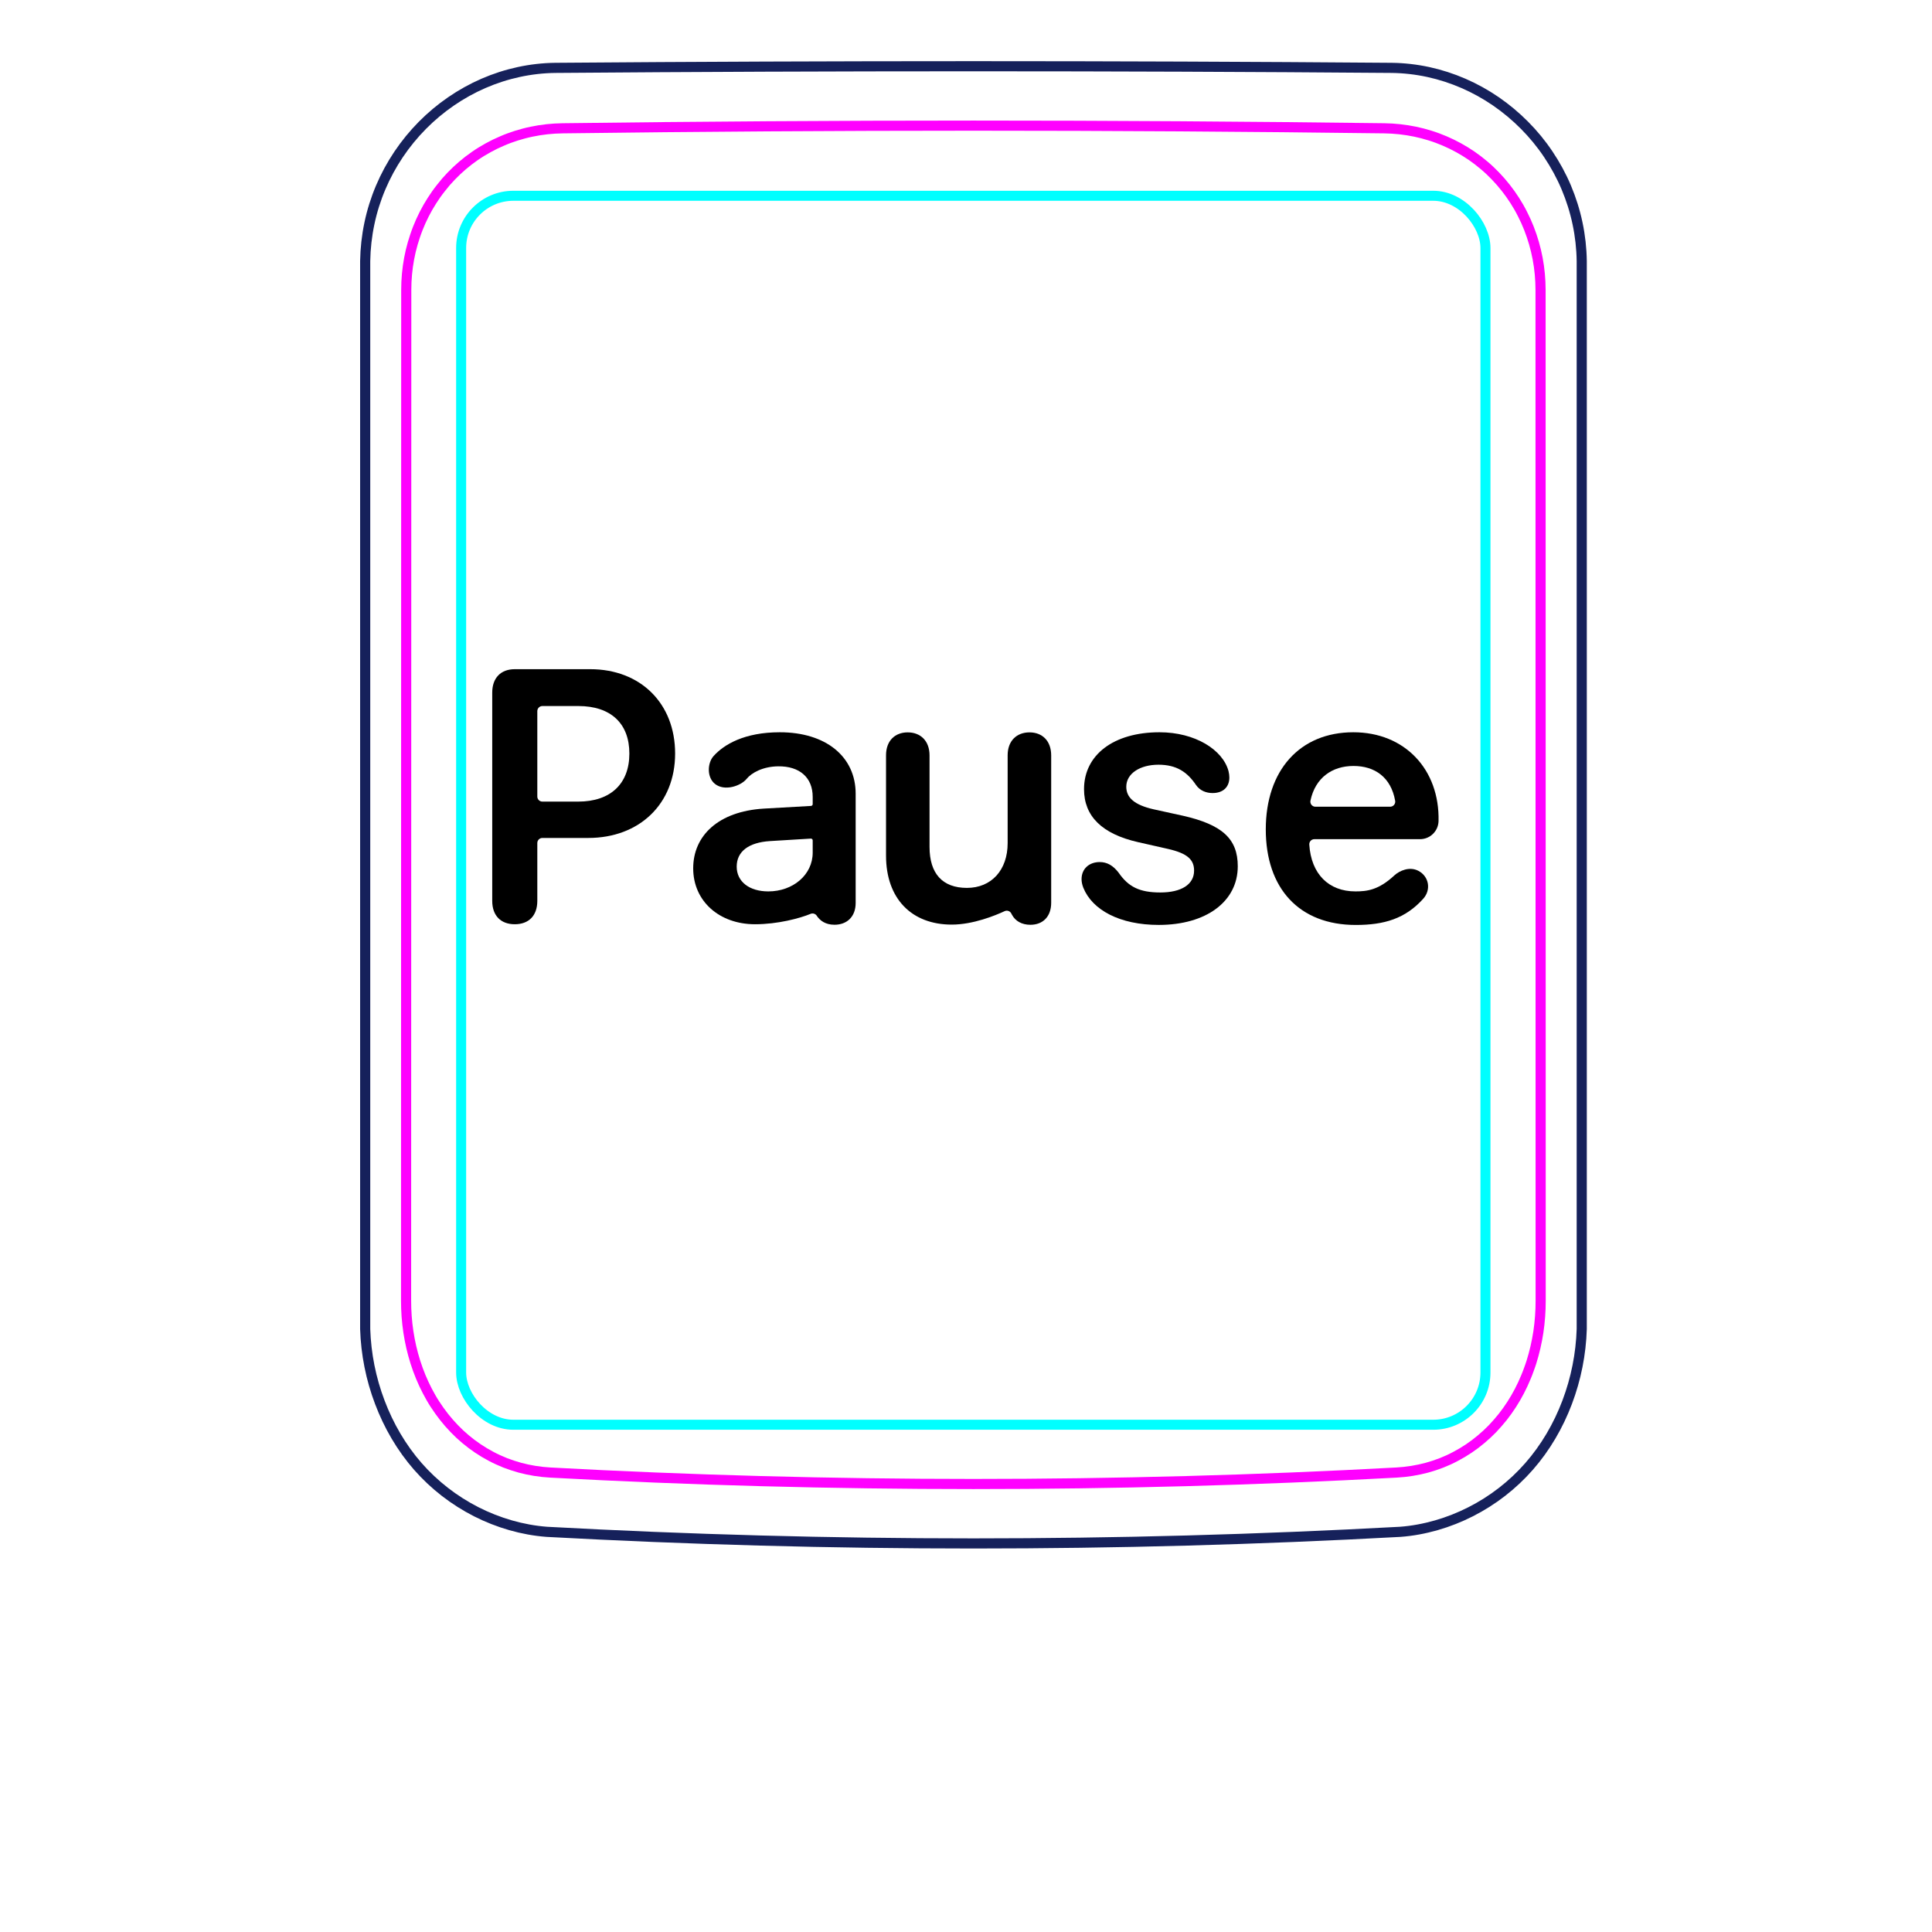 <svg width="54" height="54" viewBox="0 0 54 54" fill="none" xmlns="http://www.w3.org/2000/svg">
<path d="M10.207 37.148V7.296C10.213 6.944 10.252 6.591 10.325 6.246C10.397 5.901 10.503 5.564 10.641 5.239C10.914 4.595 11.313 4.001 11.807 3.502C12.296 3.008 12.879 2.606 13.514 2.33C13.832 2.192 14.161 2.086 14.498 2.013C14.835 1.94 15.178 1.901 15.521 1.897C19.417 1.866 23.313 1.851 27.208 1.851C31.105 1.851 35 1.866 38.896 1.897C39.239 1.901 39.583 1.94 39.921 2.013C40.257 2.086 40.587 2.193 40.903 2.33C41.221 2.468 41.525 2.637 41.811 2.833C42.098 3.031 42.366 3.255 42.611 3.502C42.858 3.751 43.081 4.022 43.275 4.312C43.471 4.604 43.64 4.914 43.777 5.238C43.914 5.563 44.021 5.901 44.093 6.246C44.166 6.591 44.205 6.944 44.21 7.296C44.21 7.296 44.21 37.148 44.21 37.148C44.189 37.842 44.051 38.538 43.803 39.193C43.556 39.848 43.198 40.462 42.739 40.986C42.509 41.248 42.255 41.487 41.98 41.7C41.707 41.912 41.414 42.097 41.105 42.254C40.798 42.41 40.477 42.537 40.145 42.632C39.816 42.726 39.477 42.79 39.136 42.815C31.191 43.248 23.227 43.248 15.282 42.815C14.601 42.763 13.926 42.566 13.313 42.255C12.693 41.94 12.135 41.507 11.679 40.987C11.22 40.462 10.863 39.848 10.616 39.193C10.367 38.538 10.229 37.843 10.207 37.148Z" stroke="#16215B" stroke-width="0.283" stroke-miterlimit="10"/>
<rect x="12.889" y="5.472" width="28.63" height="34.35" rx="1.46" stroke="#00FFFF" stroke-width="0.28"/>
<path d="M38.69 3.586C31.076 3.487 23.339 3.487 15.724 3.586C15.432 3.59 15.143 3.621 14.858 3.681C14.787 3.696 14.715 3.712 14.645 3.731C14.575 3.749 14.505 3.769 14.436 3.791C14.298 3.835 14.162 3.884 14.031 3.942C13.898 3.998 13.768 4.061 13.642 4.131C13.578 4.166 13.515 4.203 13.453 4.241C13.391 4.28 13.33 4.319 13.27 4.361C13.032 4.526 12.812 4.714 12.611 4.923C12.51 5.027 12.415 5.137 12.325 5.254C12.279 5.311 12.236 5.369 12.193 5.429C12.151 5.488 12.111 5.548 12.072 5.61C11.915 5.855 11.784 6.114 11.677 6.386C11.651 6.454 11.625 6.523 11.602 6.593C11.578 6.663 11.556 6.733 11.536 6.803C11.495 6.944 11.462 7.086 11.435 7.23C11.382 7.516 11.355 7.806 11.355 8.103C11.353 17.519 11.352 26.937 11.35 36.354C11.35 36.648 11.371 36.938 11.414 37.224C11.436 37.367 11.462 37.508 11.495 37.651C11.511 37.721 11.529 37.791 11.548 37.861C11.567 37.932 11.588 38.002 11.61 38.072C11.699 38.351 11.809 38.62 11.943 38.877C11.977 38.941 12.012 39.005 12.048 39.069C12.084 39.132 12.122 39.194 12.162 39.255C12.241 39.376 12.324 39.493 12.413 39.606C12.502 39.718 12.597 39.828 12.697 39.931C12.747 39.983 12.798 40.033 12.852 40.084C12.905 40.133 12.959 40.181 13.014 40.227C13.236 40.413 13.473 40.572 13.727 40.706C13.79 40.739 13.855 40.772 13.92 40.801C13.986 40.831 14.053 40.859 14.12 40.887C14.254 40.939 14.391 40.983 14.529 41.022C14.805 41.096 15.087 41.142 15.377 41.158C23.219 41.585 31.193 41.585 39.035 41.158C39.326 41.142 39.609 41.096 39.885 41.022C40.023 40.984 40.159 40.939 40.293 40.887C40.36 40.86 40.427 40.832 40.493 40.802C40.559 40.771 40.624 40.739 40.687 40.705C40.943 40.571 41.18 40.411 41.399 40.226C41.51 40.134 41.615 40.035 41.717 39.931C41.766 39.879 41.816 39.825 41.863 39.77C41.911 39.716 41.957 39.66 42.002 39.604C42.18 39.378 42.335 39.137 42.468 38.882C42.534 38.754 42.596 38.623 42.651 38.488C42.679 38.421 42.706 38.353 42.73 38.284C42.756 38.216 42.779 38.147 42.802 38.077C42.889 37.8 42.954 37.517 42.998 37.23C43.009 37.158 43.017 37.085 43.026 37.013C43.034 36.94 43.041 36.867 43.046 36.794C43.057 36.648 43.062 36.501 43.062 36.355C43.061 26.938 43.06 17.52 43.059 8.102C43.058 7.807 43.032 7.514 42.977 7.224C42.95 7.079 42.915 6.936 42.875 6.796C42.834 6.656 42.788 6.518 42.735 6.383C42.681 6.247 42.622 6.114 42.555 5.984C42.522 5.919 42.488 5.854 42.451 5.79C42.414 5.727 42.376 5.664 42.337 5.602C42.18 5.357 42 5.129 41.799 4.92C41.749 4.868 41.698 4.817 41.645 4.767C41.591 4.717 41.538 4.668 41.481 4.621C41.37 4.526 41.254 4.438 41.136 4.356C40.898 4.193 40.646 4.054 40.379 3.94C40.313 3.912 40.245 3.885 40.176 3.859C40.108 3.834 40.039 3.81 39.97 3.789C39.831 3.746 39.692 3.709 39.551 3.68C39.269 3.622 38.983 3.59 38.69 3.586Z" stroke="#FF00FF" stroke-width="0.283" stroke-miterlimit="10" stroke-linecap="round" stroke-linejoin="round"/>
<path d="M16.497 18.704H14.388C13.998 18.704 13.758 18.948 13.758 19.358V25.179C13.758 25.594 13.998 25.833 14.388 25.833C14.779 25.833 15.018 25.594 15.018 25.179V23.563C15.018 23.484 15.082 23.421 15.16 23.421H16.444C17.87 23.421 18.87 22.469 18.87 21.062C18.87 19.656 17.899 18.704 16.497 18.704ZM16.161 22.405H15.16C15.082 22.405 15.018 22.342 15.018 22.264V19.876C15.018 19.798 15.082 19.734 15.16 19.734H16.166C17.069 19.734 17.591 20.218 17.591 21.062C17.591 21.907 17.064 22.405 16.161 22.405H16.161Z" fill="black"/>
<path d="M22.715 23.831C22.715 24.456 22.159 24.915 21.475 24.915C20.948 24.915 20.591 24.646 20.591 24.222C20.591 23.797 20.928 23.548 21.514 23.509L22.662 23.439C22.691 23.437 22.715 23.46 22.715 23.488V23.831L22.715 23.831ZM21.797 20.467C20.806 20.467 20.234 20.808 19.942 21.135C19.773 21.325 19.751 21.724 19.983 21.91C20.255 22.127 20.709 21.964 20.866 21.772C21.006 21.6 21.32 21.425 21.748 21.419C22.349 21.411 22.715 21.732 22.715 22.274V22.476C22.715 22.503 22.694 22.524 22.668 22.526L21.343 22.601C20.083 22.679 19.375 23.353 19.375 24.27C19.375 25.188 20.105 25.833 21.104 25.833C21.736 25.833 22.352 25.668 22.658 25.542C22.722 25.516 22.796 25.541 22.832 25.6C22.835 25.605 22.837 25.608 22.839 25.611C22.921 25.727 23.067 25.847 23.325 25.847C23.667 25.847 23.916 25.628 23.916 25.237V22.186C23.916 21.146 23.081 20.467 21.797 20.467Z" fill="black"/>
<path d="M24.765 23.918V21.11C24.765 20.705 25.014 20.47 25.371 20.47C25.727 20.47 25.981 20.705 25.981 21.115V23.674C25.981 24.417 26.343 24.817 27.026 24.817C27.71 24.817 28.164 24.319 28.164 23.567V21.11C28.164 20.705 28.418 20.47 28.775 20.47C29.131 20.47 29.381 20.705 29.381 21.115V25.232C29.381 25.623 29.146 25.848 28.799 25.848C28.564 25.848 28.38 25.747 28.283 25.565C28.277 25.553 28.271 25.543 28.266 25.532C28.232 25.464 28.149 25.435 28.08 25.467C27.819 25.588 27.2 25.843 26.601 25.843C25.478 25.843 24.765 25.115 24.765 23.918Z" fill="black"/>
<path d="M32.389 25.852C31.295 25.852 30.528 25.432 30.279 24.812C30.245 24.724 30.23 24.646 30.23 24.573C30.23 24.28 30.445 24.095 30.738 24.095C30.939 24.095 31.109 24.187 31.266 24.392C31.539 24.788 31.852 24.945 32.433 24.945C33.014 24.945 33.375 24.724 33.375 24.334C33.375 24.021 33.18 23.85 32.648 23.728L31.808 23.538C30.797 23.308 30.299 22.81 30.299 22.058C30.299 21.096 31.129 20.467 32.408 20.467C33.404 20.467 34.176 20.955 34.337 21.551C34.352 21.614 34.361 21.673 34.361 21.731C34.361 21.985 34.2 22.166 33.892 22.166C33.717 22.166 33.541 22.102 33.429 21.941C33.189 21.585 32.892 21.374 32.379 21.374C31.866 21.374 31.48 21.619 31.48 21.99C31.48 22.293 31.705 22.498 32.242 22.62L33.067 22.801C34.161 23.05 34.596 23.445 34.596 24.212C34.596 25.203 33.707 25.852 32.389 25.852H32.389V25.852Z" fill="black"/>
<path d="M38.855 22.548H36.766C36.676 22.548 36.609 22.464 36.628 22.376C36.764 21.737 37.236 21.409 37.831 21.409C38.425 21.409 38.879 21.724 38.995 22.382C39.011 22.469 38.943 22.548 38.855 22.548ZM37.826 20.467C36.331 20.467 35.379 21.531 35.379 23.182C35.379 24.832 36.312 25.853 37.894 25.853C38.694 25.853 39.28 25.675 39.78 25.12C40.004 24.871 39.944 24.501 39.648 24.342C39.398 24.209 39.115 24.337 38.975 24.466C38.533 24.878 38.208 24.915 37.884 24.915C37.138 24.915 36.648 24.43 36.595 23.607C36.59 23.525 36.654 23.455 36.737 23.455H39.691C39.972 23.455 40.201 23.23 40.208 22.949C40.24 21.506 39.265 20.467 37.826 20.467Z" fill="black"/>
</svg>
